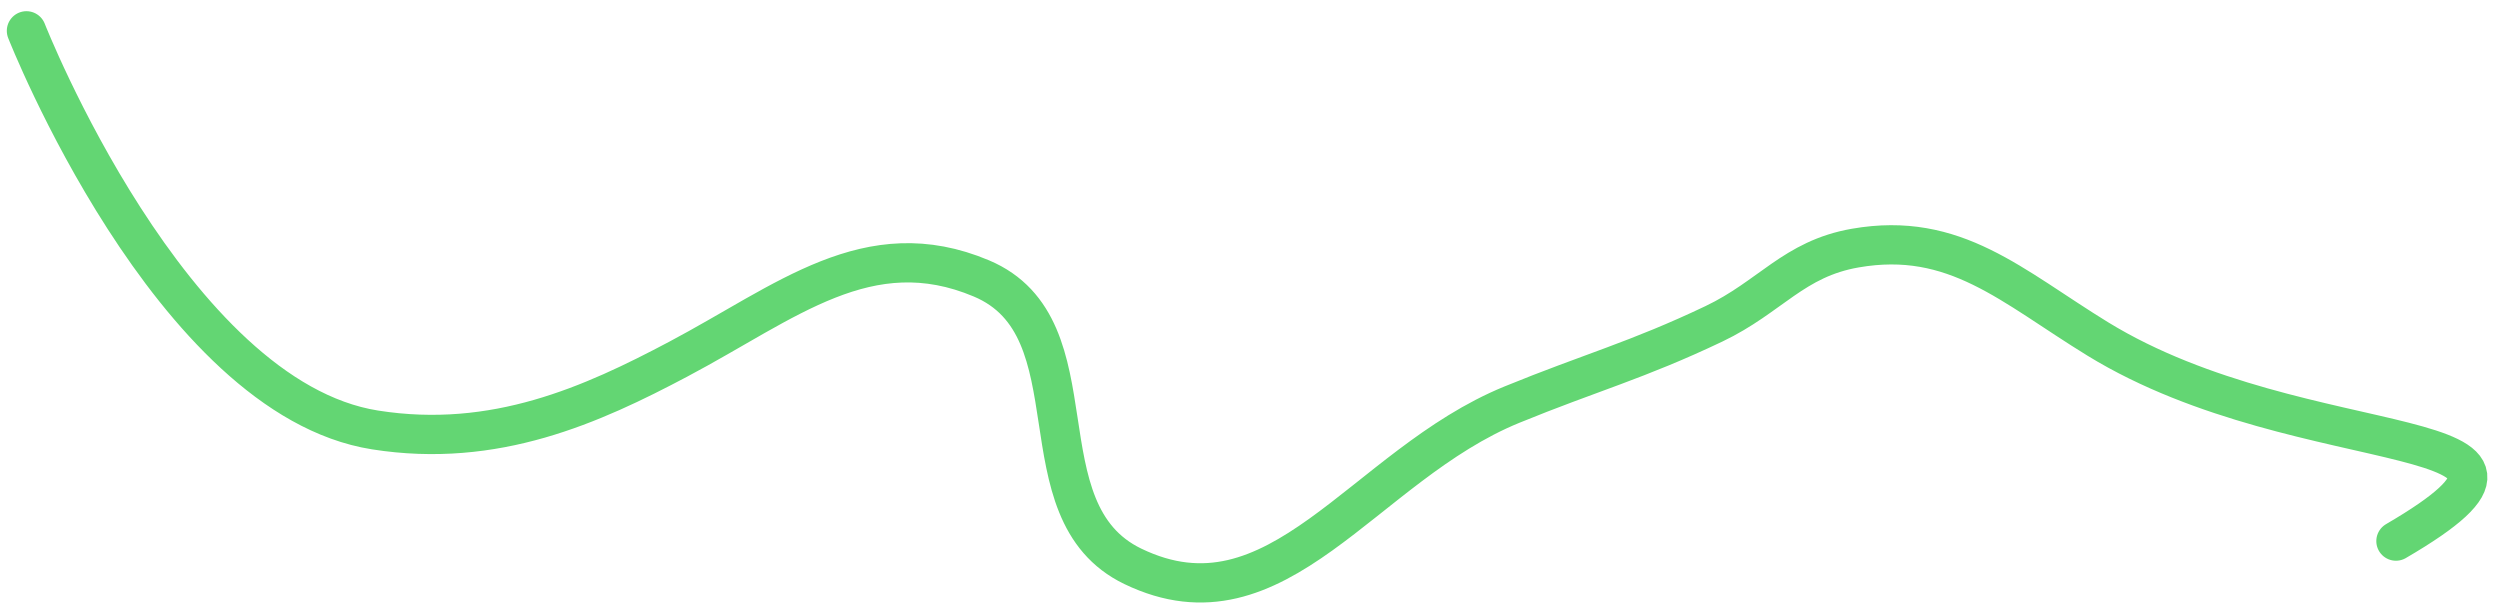 <svg width="191" height="47" viewBox="0 0 191 47" fill="none" xmlns="http://www.w3.org/2000/svg">
<path d="M2.02 2.355C2.02 2.355 13.036 30.378 28.653 32.848C37.826 34.299 45.251 30.918 51.812 27.444C60.085 23.065 66.344 17.638 74.972 21.268C83.922 25.034 77.806 39.053 86.552 43.27C97.623 48.609 104.125 35.573 115.501 30.918C121.512 28.459 125.078 27.535 130.941 24.742C135.263 22.683 137.031 19.774 141.748 18.953C149.361 17.626 153.689 21.86 160.276 25.9C176.187 35.659 199.171 31.933 183.05 41.34" stroke="#63D673" stroke-width="3" stroke-linecap="round" stroke-linejoin="round"/>
</svg>

